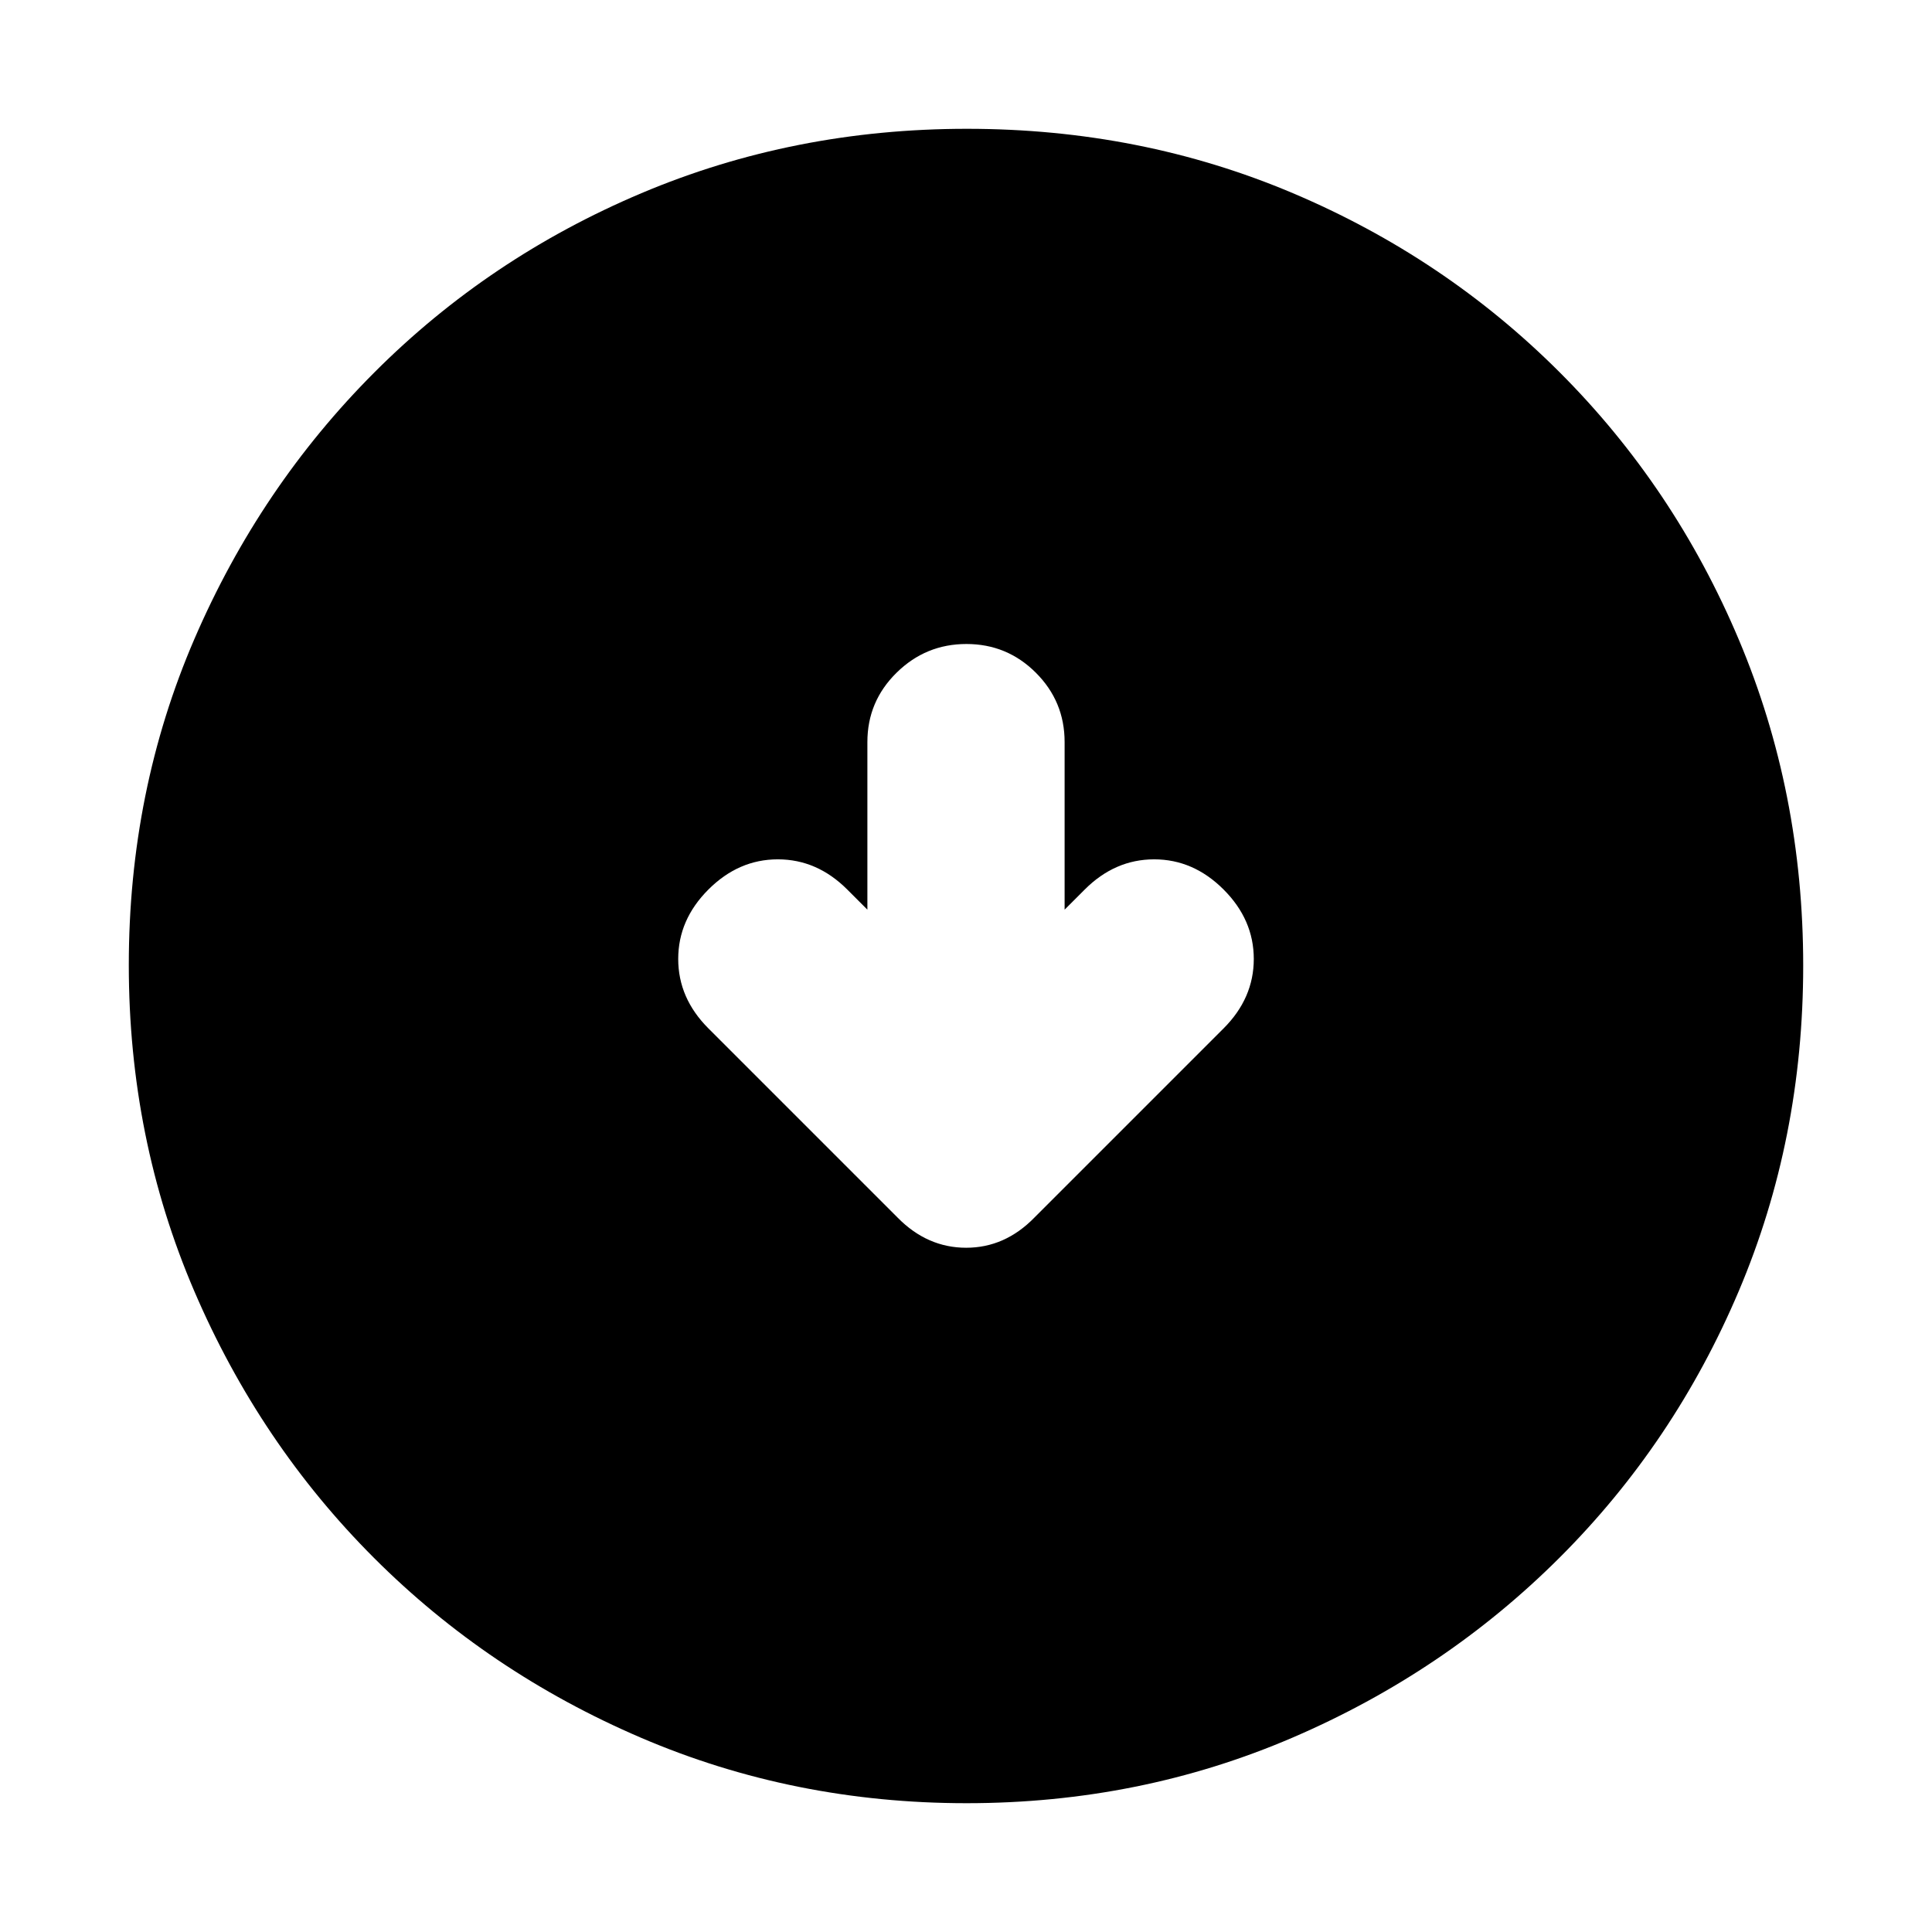 <svg xmlns="http://www.w3.org/2000/svg" height="20" viewBox="0 -960 960 960" width="20"><path d="m431-508-10-10q-15-15-34.5-15T352-518q-15 15-15 34.5t15 34.5l94.14 94.14Q460.82-340 480.09-340q19.27 0 33.91-15l94-94q15-15 15-34.5T608-518q-15-15-34.5-15T539-518l-10 10v-83.29q0-20.17-14.29-34.44Q500.42-640 480.21-640t-34.71 14.27Q431-611.46 431-591.29V-508Zm49.28 444q-85.92 0-161.76-32.52-75.84-32.52-132.66-89.34-56.82-56.82-89.34-132.62Q64-394.28 64-480.46q0-86.44 32.58-162 32.58-75.57 89.5-132.55Q243-832 318.7-864q75.69-32 161.76-32 86.43 0 161.98 32Q718-832 775-775t89 132.81q32 75.81 32 162T864-318.5q-32 75.5-88.99 132.42-56.98 56.92-132.77 89.5Q566.45-64 480.28-64Z"/></svg>